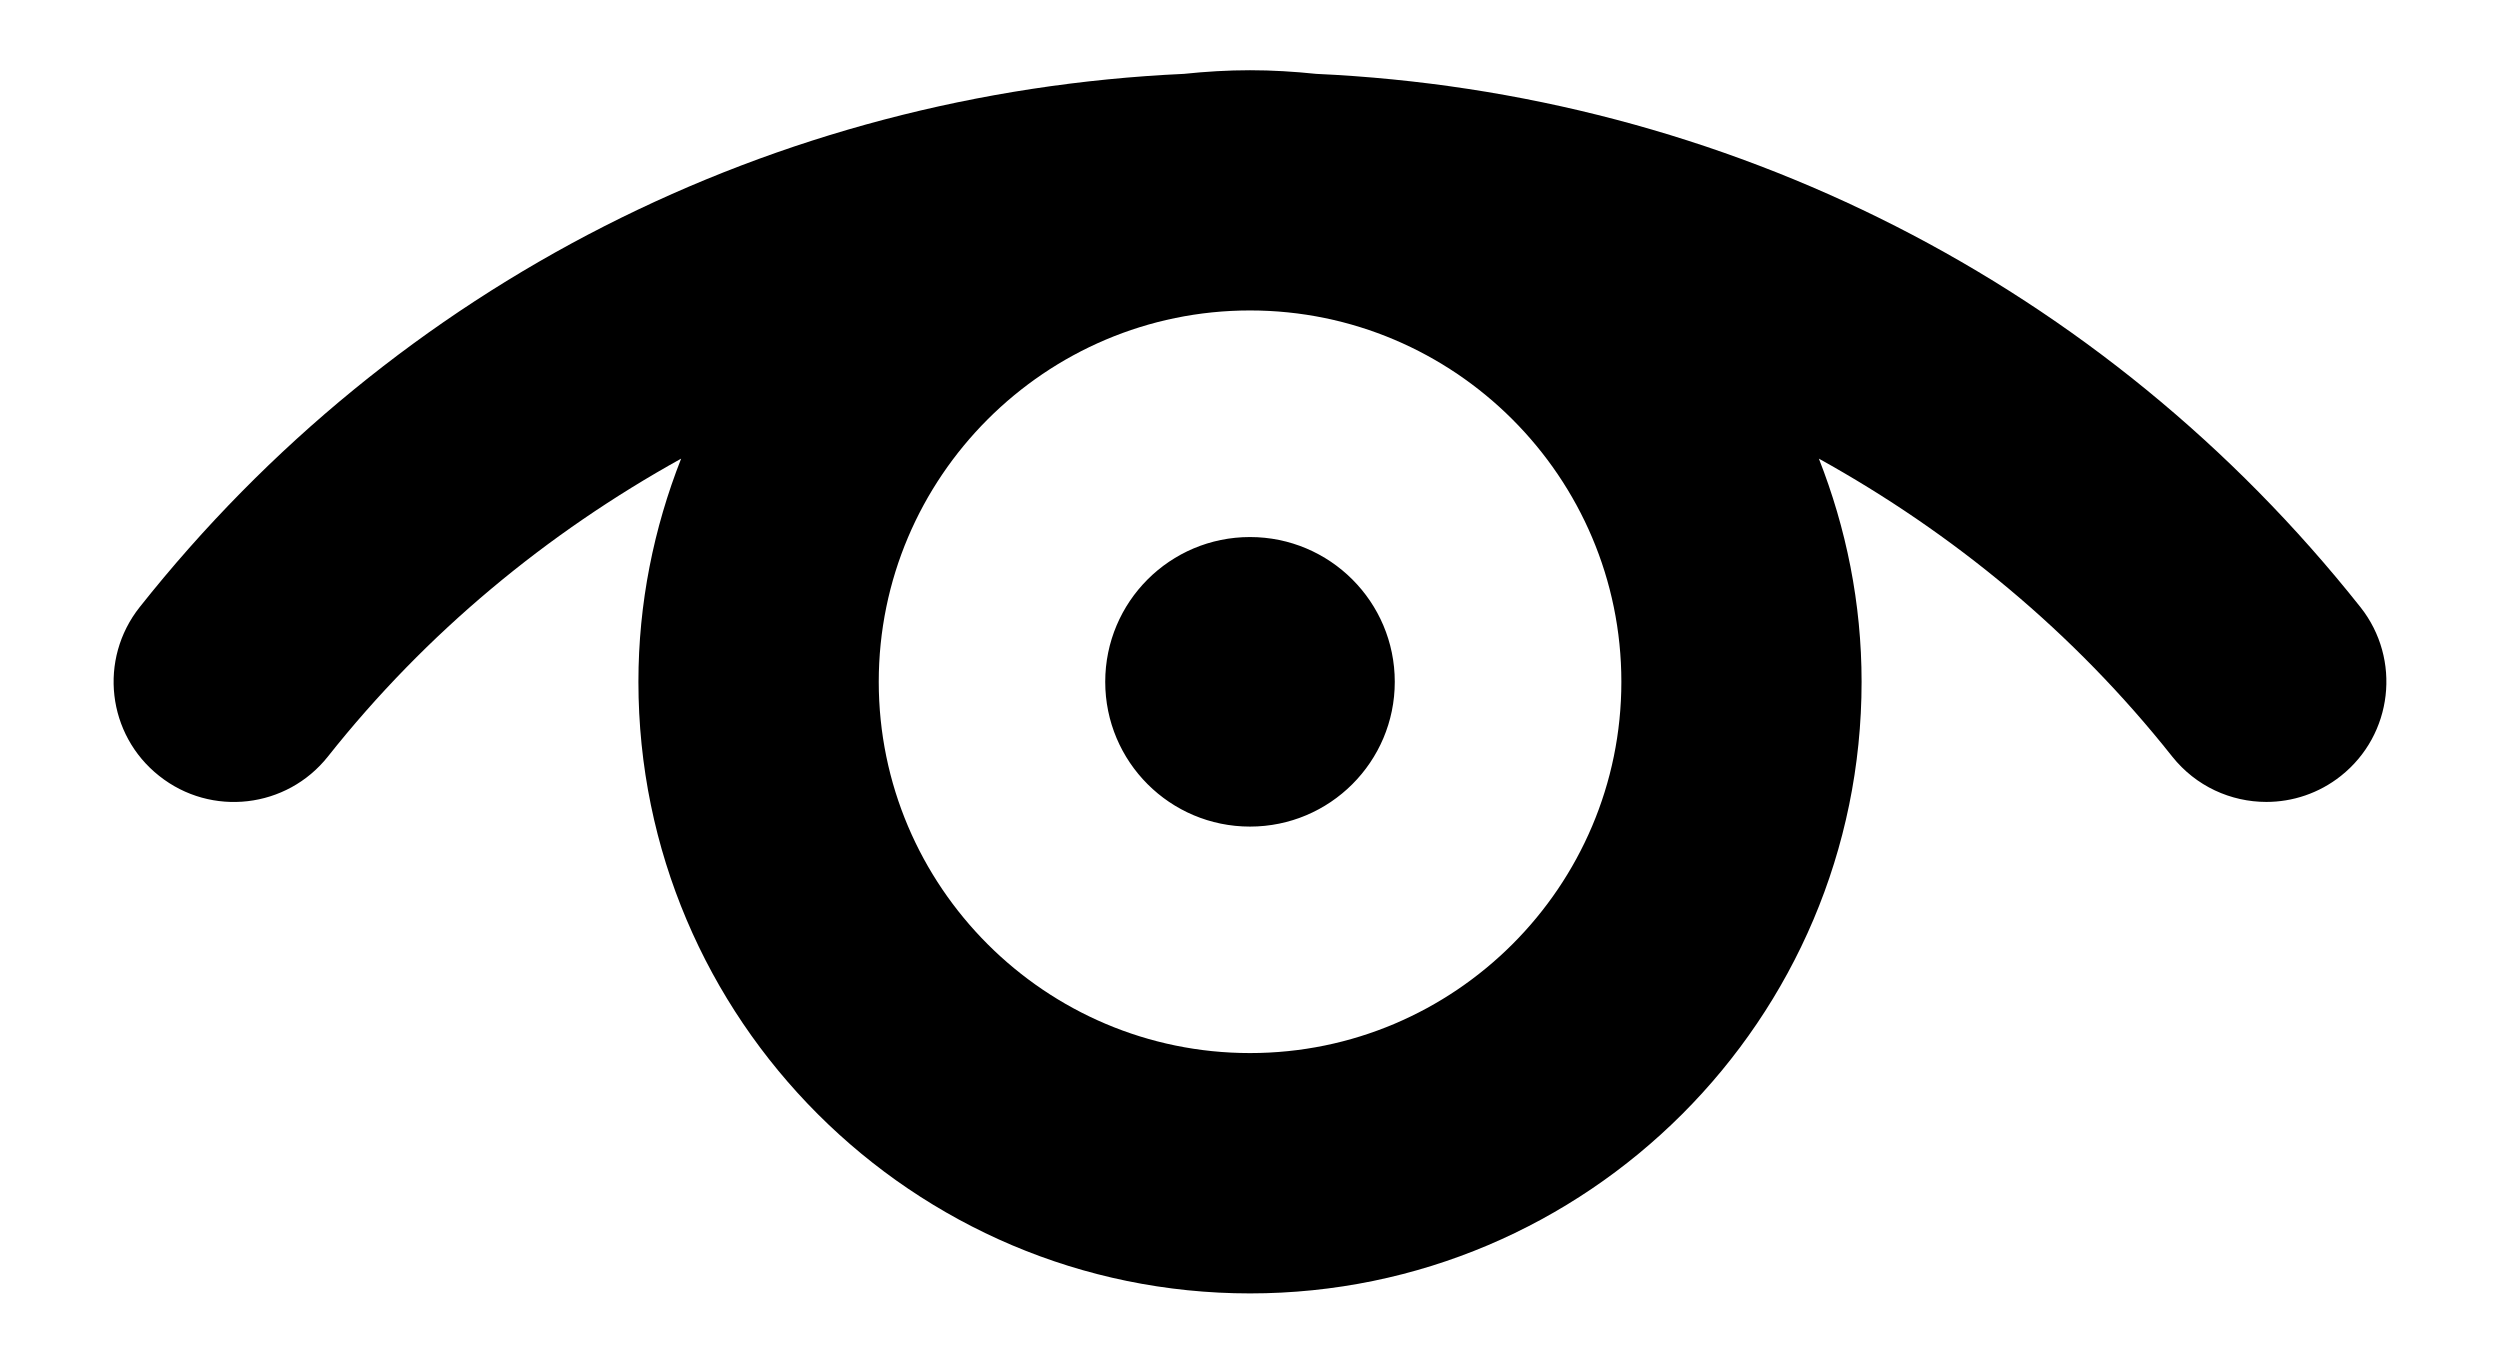 <svg xmlns="http://www.w3.org/2000/svg" viewBox="0 0 22 12"><path d="M20.772 5.343c-2.26-2.85-5.586-4.527-9.19-4.693-.193-.02-.386-.032-.582-.032s-.39.012-.581.032c-3.605.166-6.931 1.843-9.19 4.693-.363.458-.287 1.122.172 1.485.458.364 1.123.286 1.485-.171.866-1.093 1.929-1.967 3.108-2.621-.24.61-.376 1.271-.376 1.964 0 2.968 2.415 5.382 5.382 5.382S16.382 8.968 16.382 6c0-.693-.136-1.354-.376-1.964 1.179.653 2.242 1.527 3.109 2.621.209.263.517.4.829.4.23 0 .462-.075.656-.229.457-.363.534-1.027.172-1.485zM11 9.267C9.199 9.267 7.733 7.801 7.733 6S9.199 2.732 11 2.732 14.268 4.199 14.268 6 12.802 9.267 11 9.267zm0-4.541c-.704 0-1.274.57-1.274 1.274s.57 1.274 1.274 1.274c.703 0 1.274-.57 1.274-1.274S11.703 4.726 11 4.726z"/></svg>